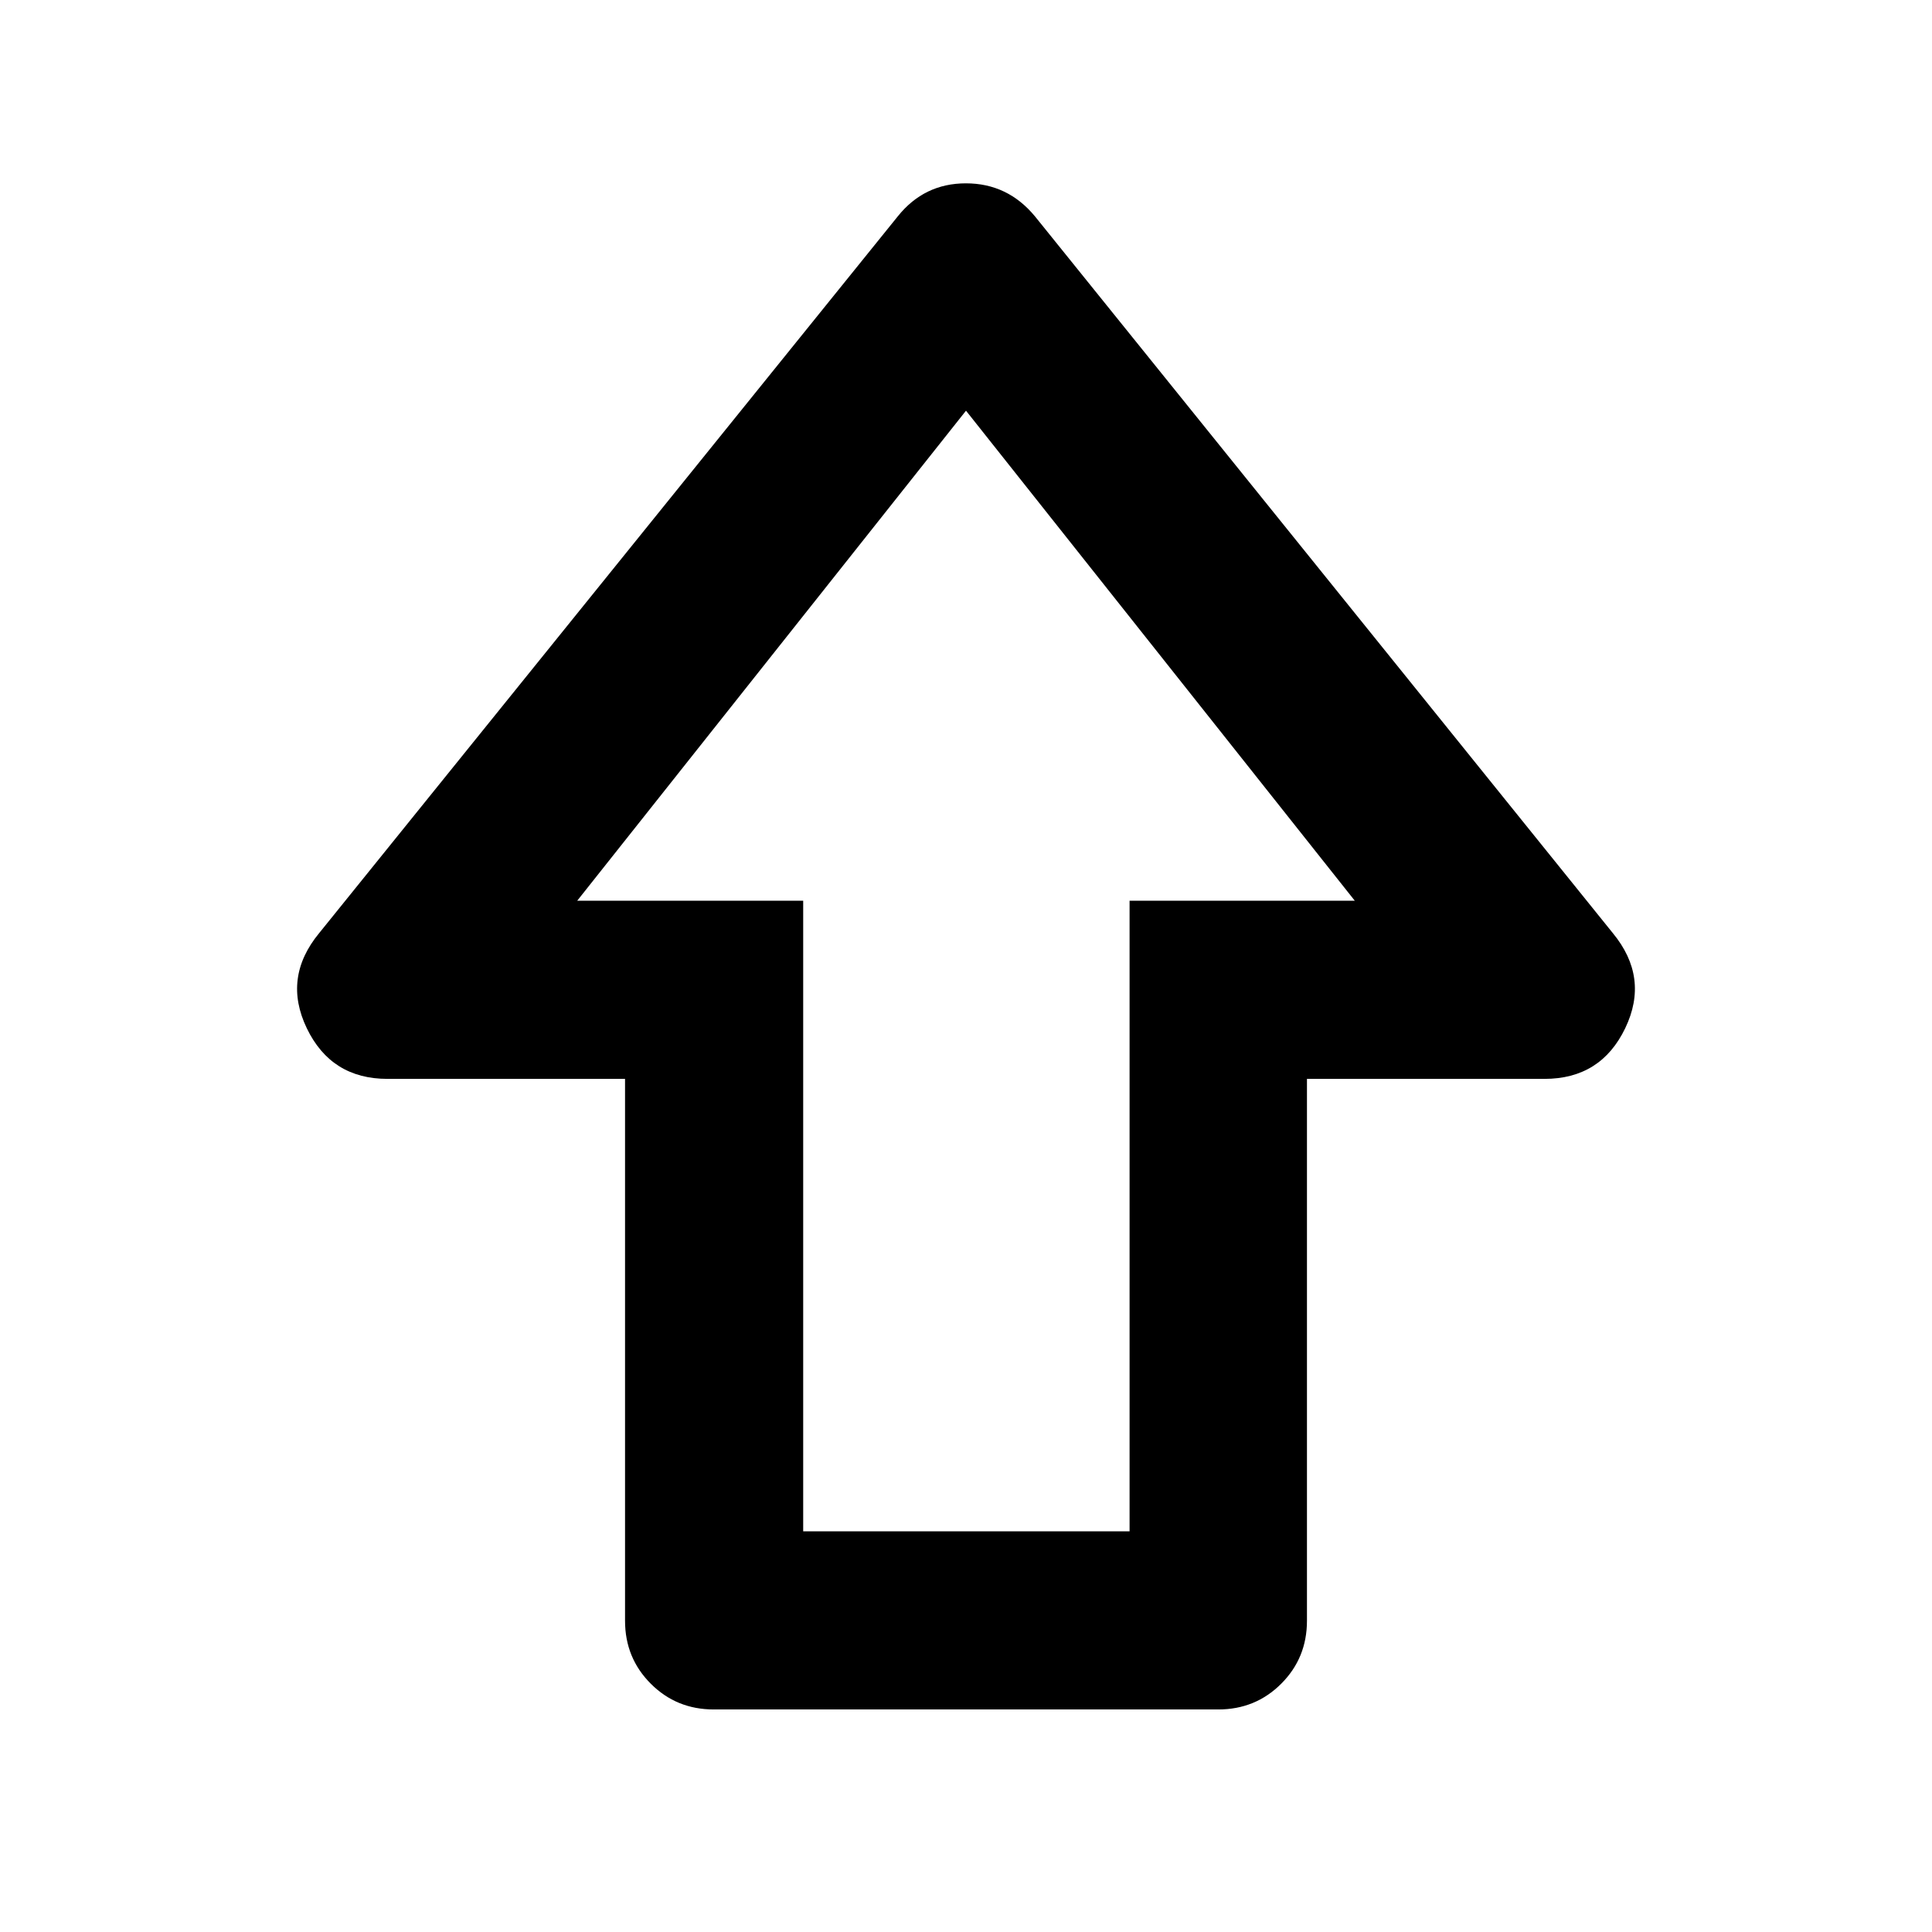 <svg xmlns="http://www.w3.org/2000/svg" height="40" viewBox="0 -960 960 960" width="40"><path d="M310.58-154.65v-269.26H192.54q-27.98 0-40.09-25.15-12.1-25.14 6.13-47.27l287.46-356.09q13.13-16.48 33.92-16.48t34.37 16.48l287.09 356.09q18.23 22.13 6.13 47.27-12.11 25.15-40.09 25.15H649.42v269.26q0 18.5-12.79 31.28-12.78 12.79-31.28 12.79h-250.7q-18.5 0-31.28-12.79-12.79-12.78-12.79-31.28Zm88.52-44.45h162.18v-313.33h111.91L480-755.93l-193.19 243.5H399.1v313.33ZM480-512.43Z"/></svg>